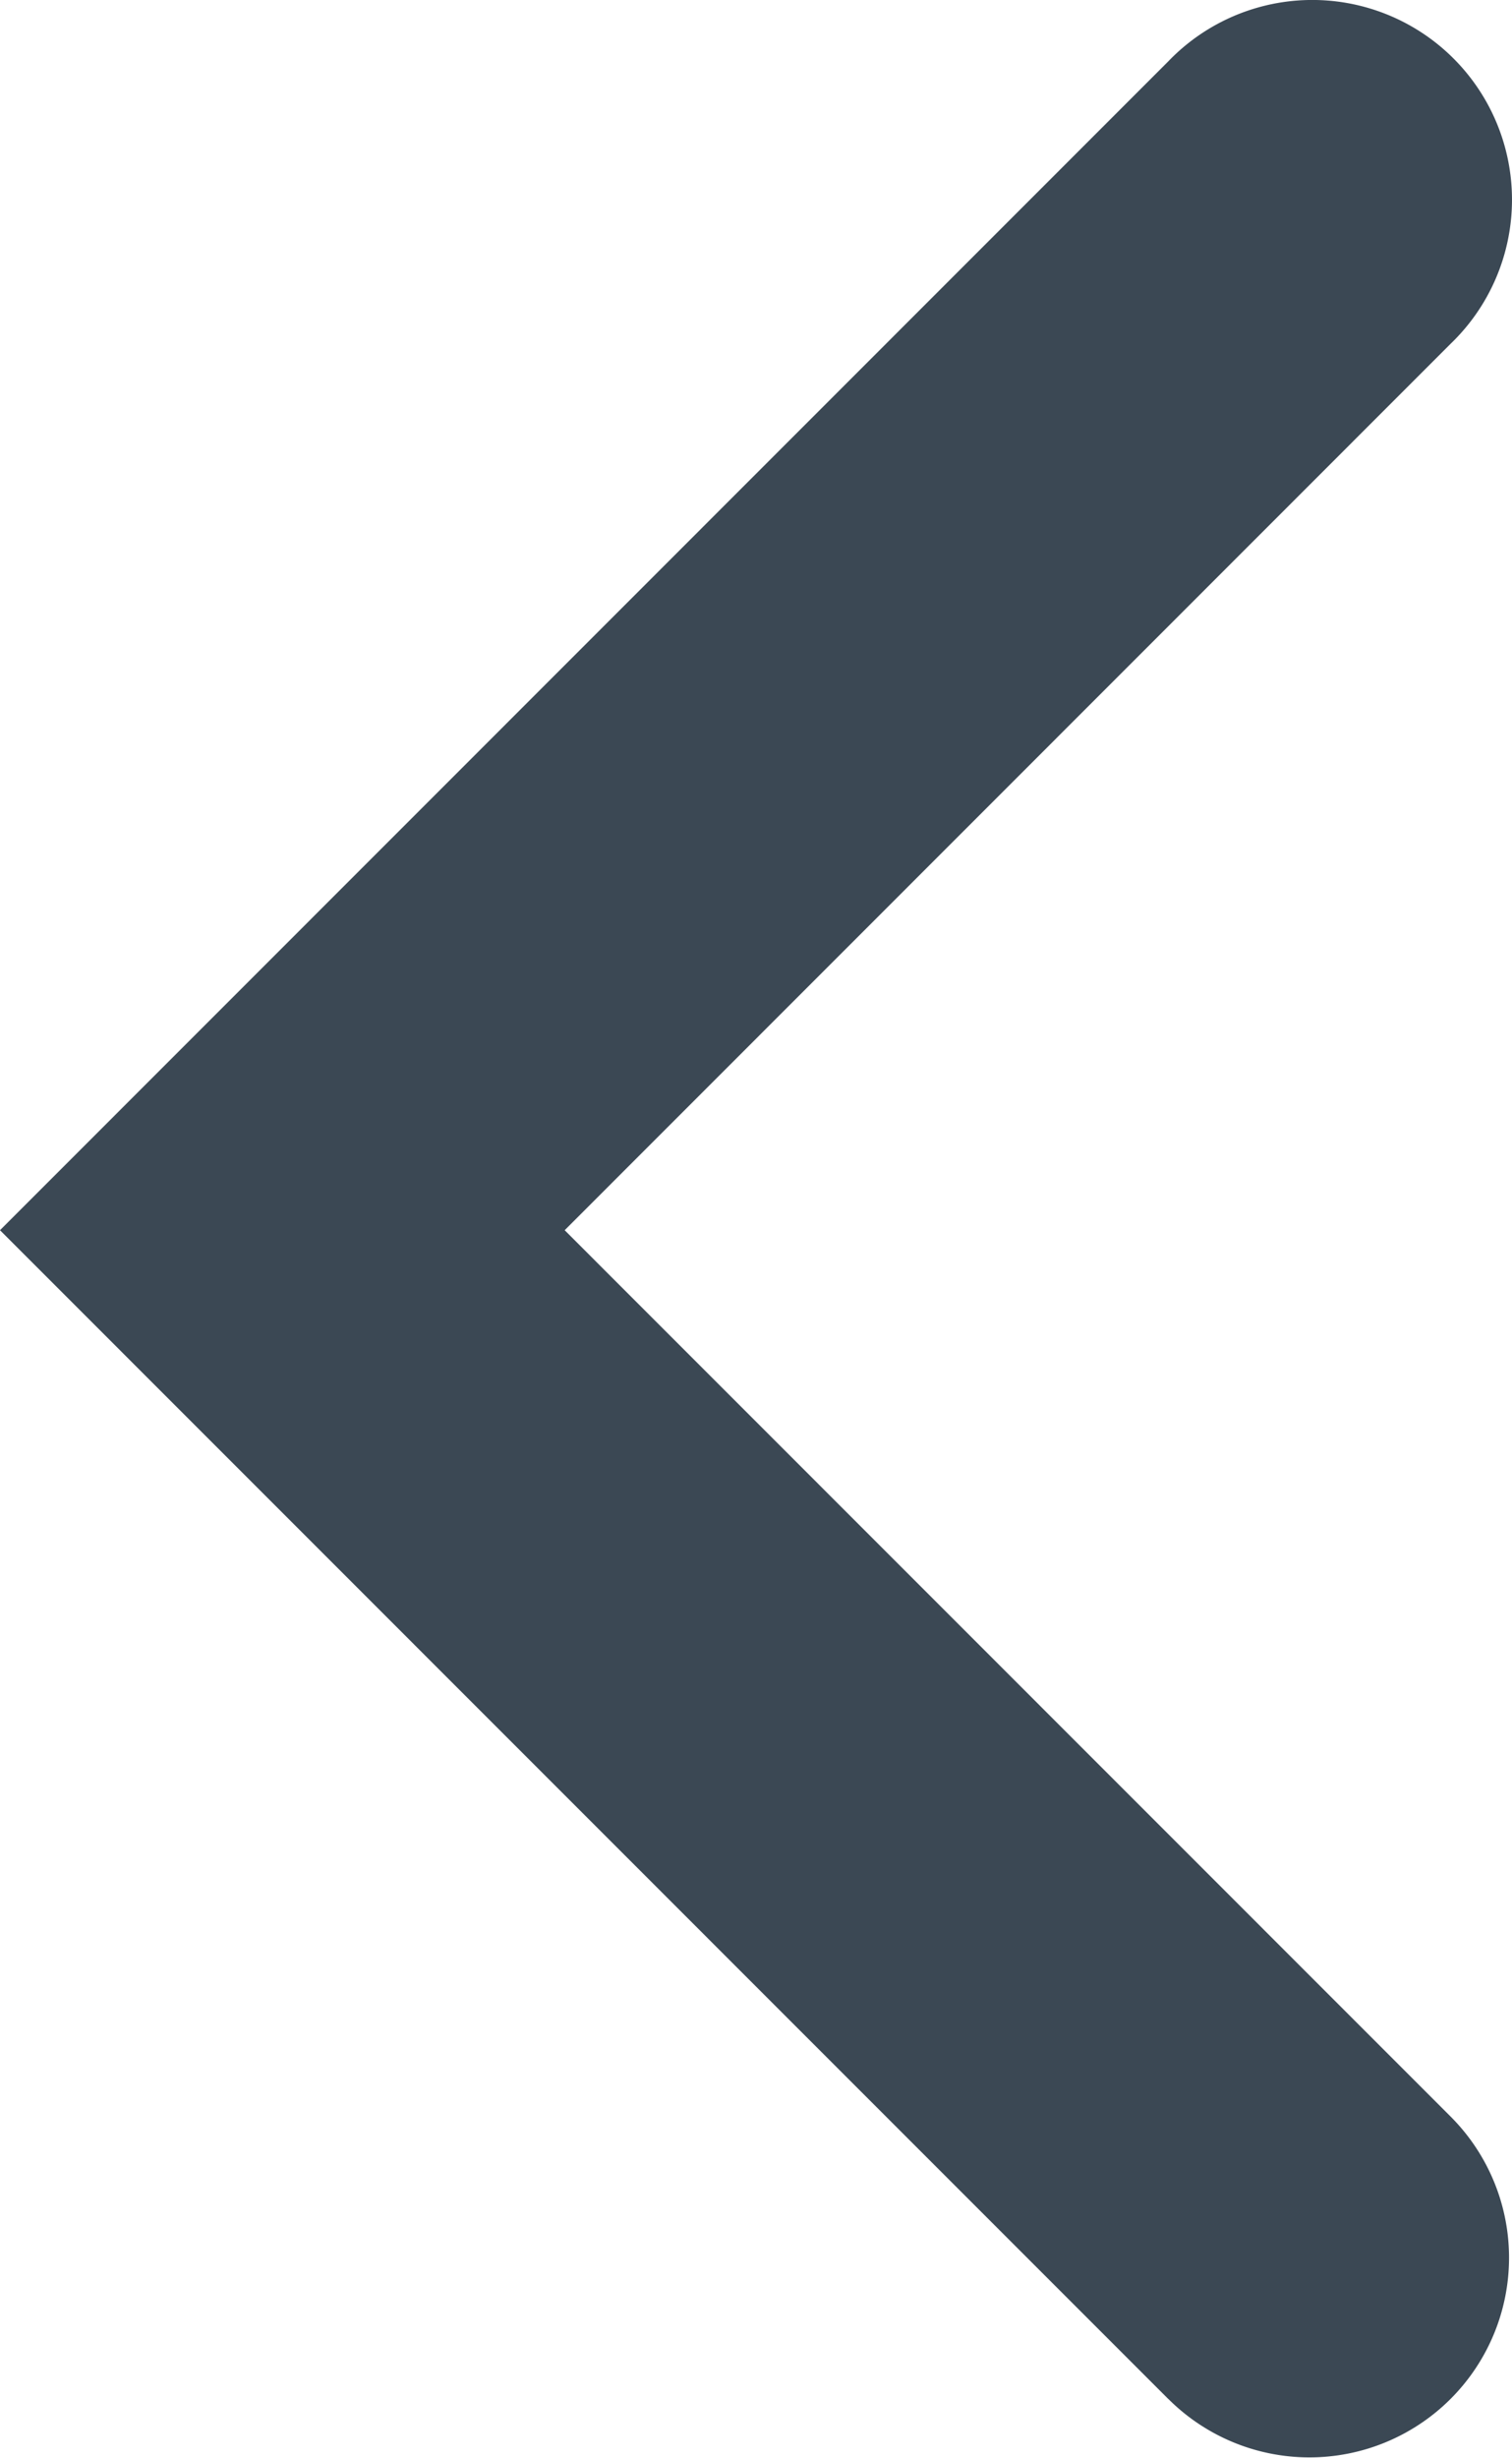 <svg version="1.1" viewBox="0 0 18.907 30.727" xmlns="http://www.w3.org/2000/svg">
    <path d="m14.608 29.989-14.608-14.61 14.607-14.61a2.497 2.497 0 1 1 3.531 3.53l-11.077 11.08 11.078 11.08a2.496 2.496 0 1 1-3.53 3.53z" fill="#3b4854"/>
</svg>
